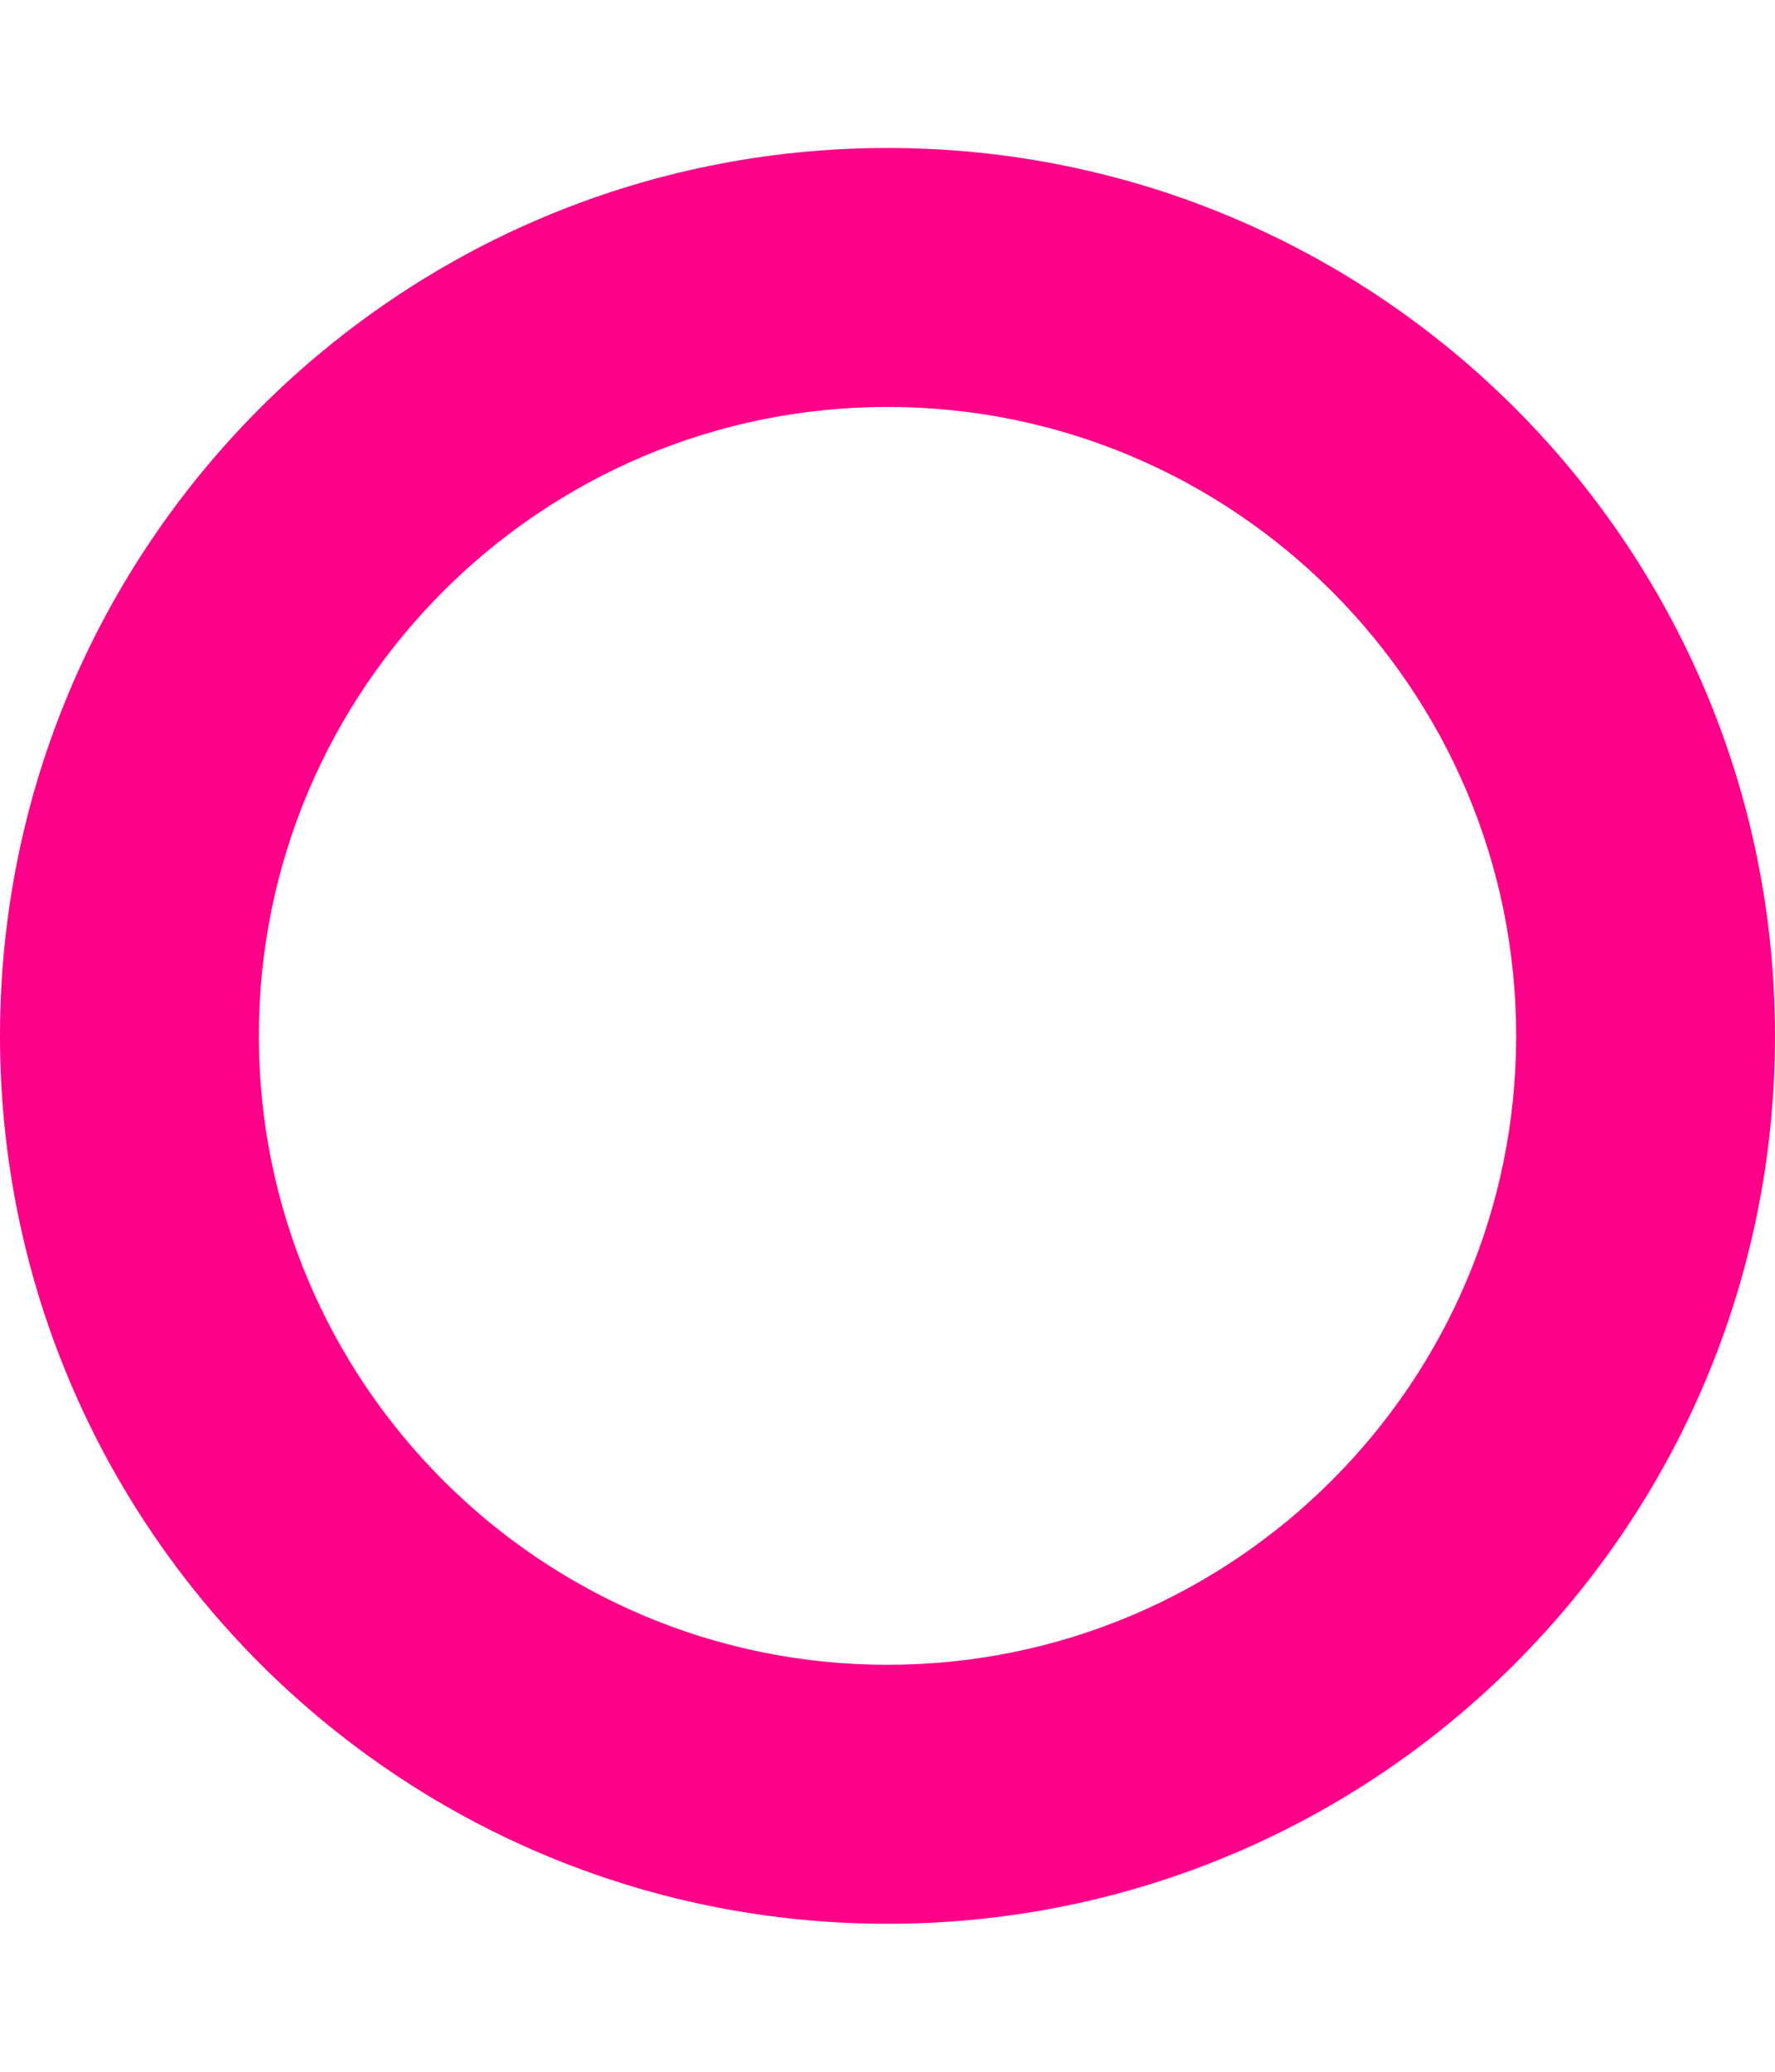<!-- Generated by IcoMoon.io -->
<svg version="1.1" xmlns="http://www.w3.org/2000/svg" width="384" height="448" viewBox="0 0 384 448">
<g id="icomoon-ignore">
</g>
<path fill="#ff0088" d="M192 88c-75 0-136 61-136 136s61 136 136 136 136-61 136-136-61-136-136-136zM384 224c0 106-86 192-192 192s-192-86-192-192 86-192 192-192v0c106 0 192 86 192 192z"></path>
</svg>
